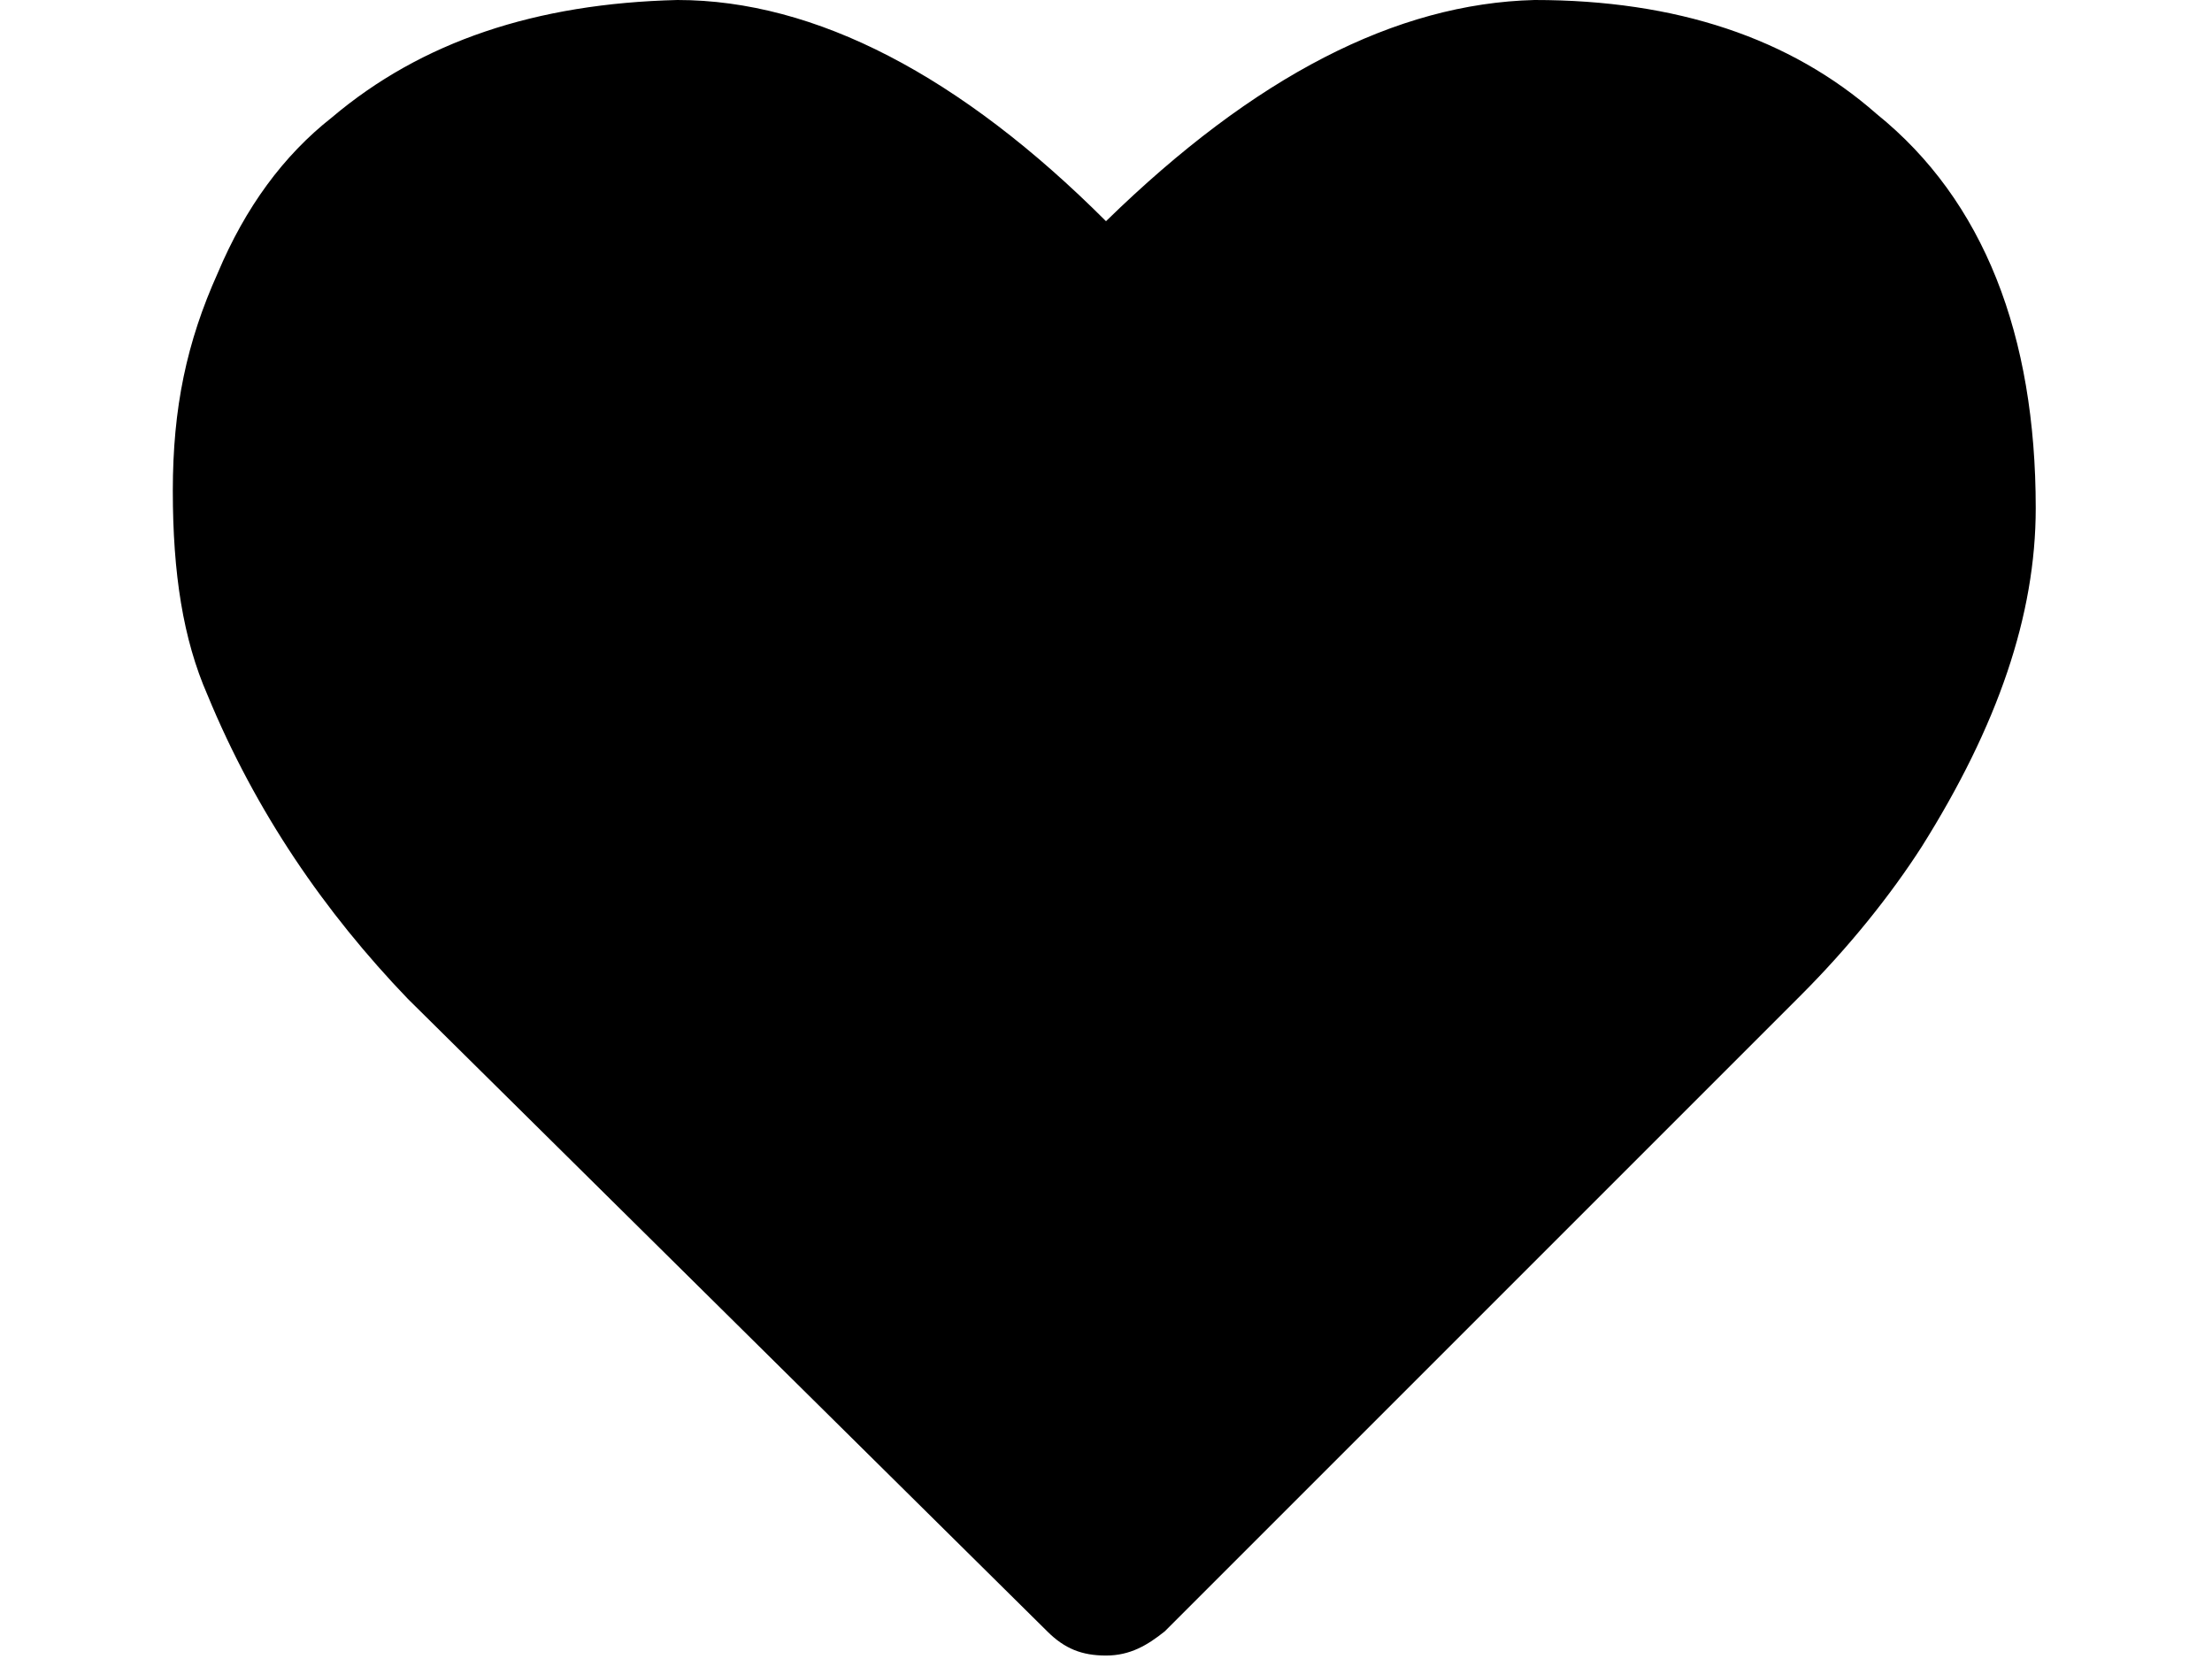 <svg xmlns="http://www.w3.org/2000/svg" viewBox="0 0 64 48">
<path d="M32,6.4C27.8,2.2,23.6,0,19.6,0c-4.1,0.1-7.4,1.2-10,3.4C8.2,4.5,7.1,6,6.3,7.9C5.4,9.9,5,11.8,5,14.2c0,2.4,0.3,4.3,1,5.9
	c1.4,3.4,3.4,6.3,5.8,8.8l18.5,18.3c0.5,0.5,1,0.7,1.7,0.7c0.7,0,1.2-0.3,1.7-0.7l18.4-18.4c1.4-1.4,2.6-2.9,3.5-4.3
	c2.2-3.5,3.3-6.7,3.3-9.8c0-5-1.5-8.9-4.6-11.4C51.8,1.1,48.5,0,44.4,0C40.4,0.1,36.3,2.2,32,6.4L32,6.4z"/>
</svg>
